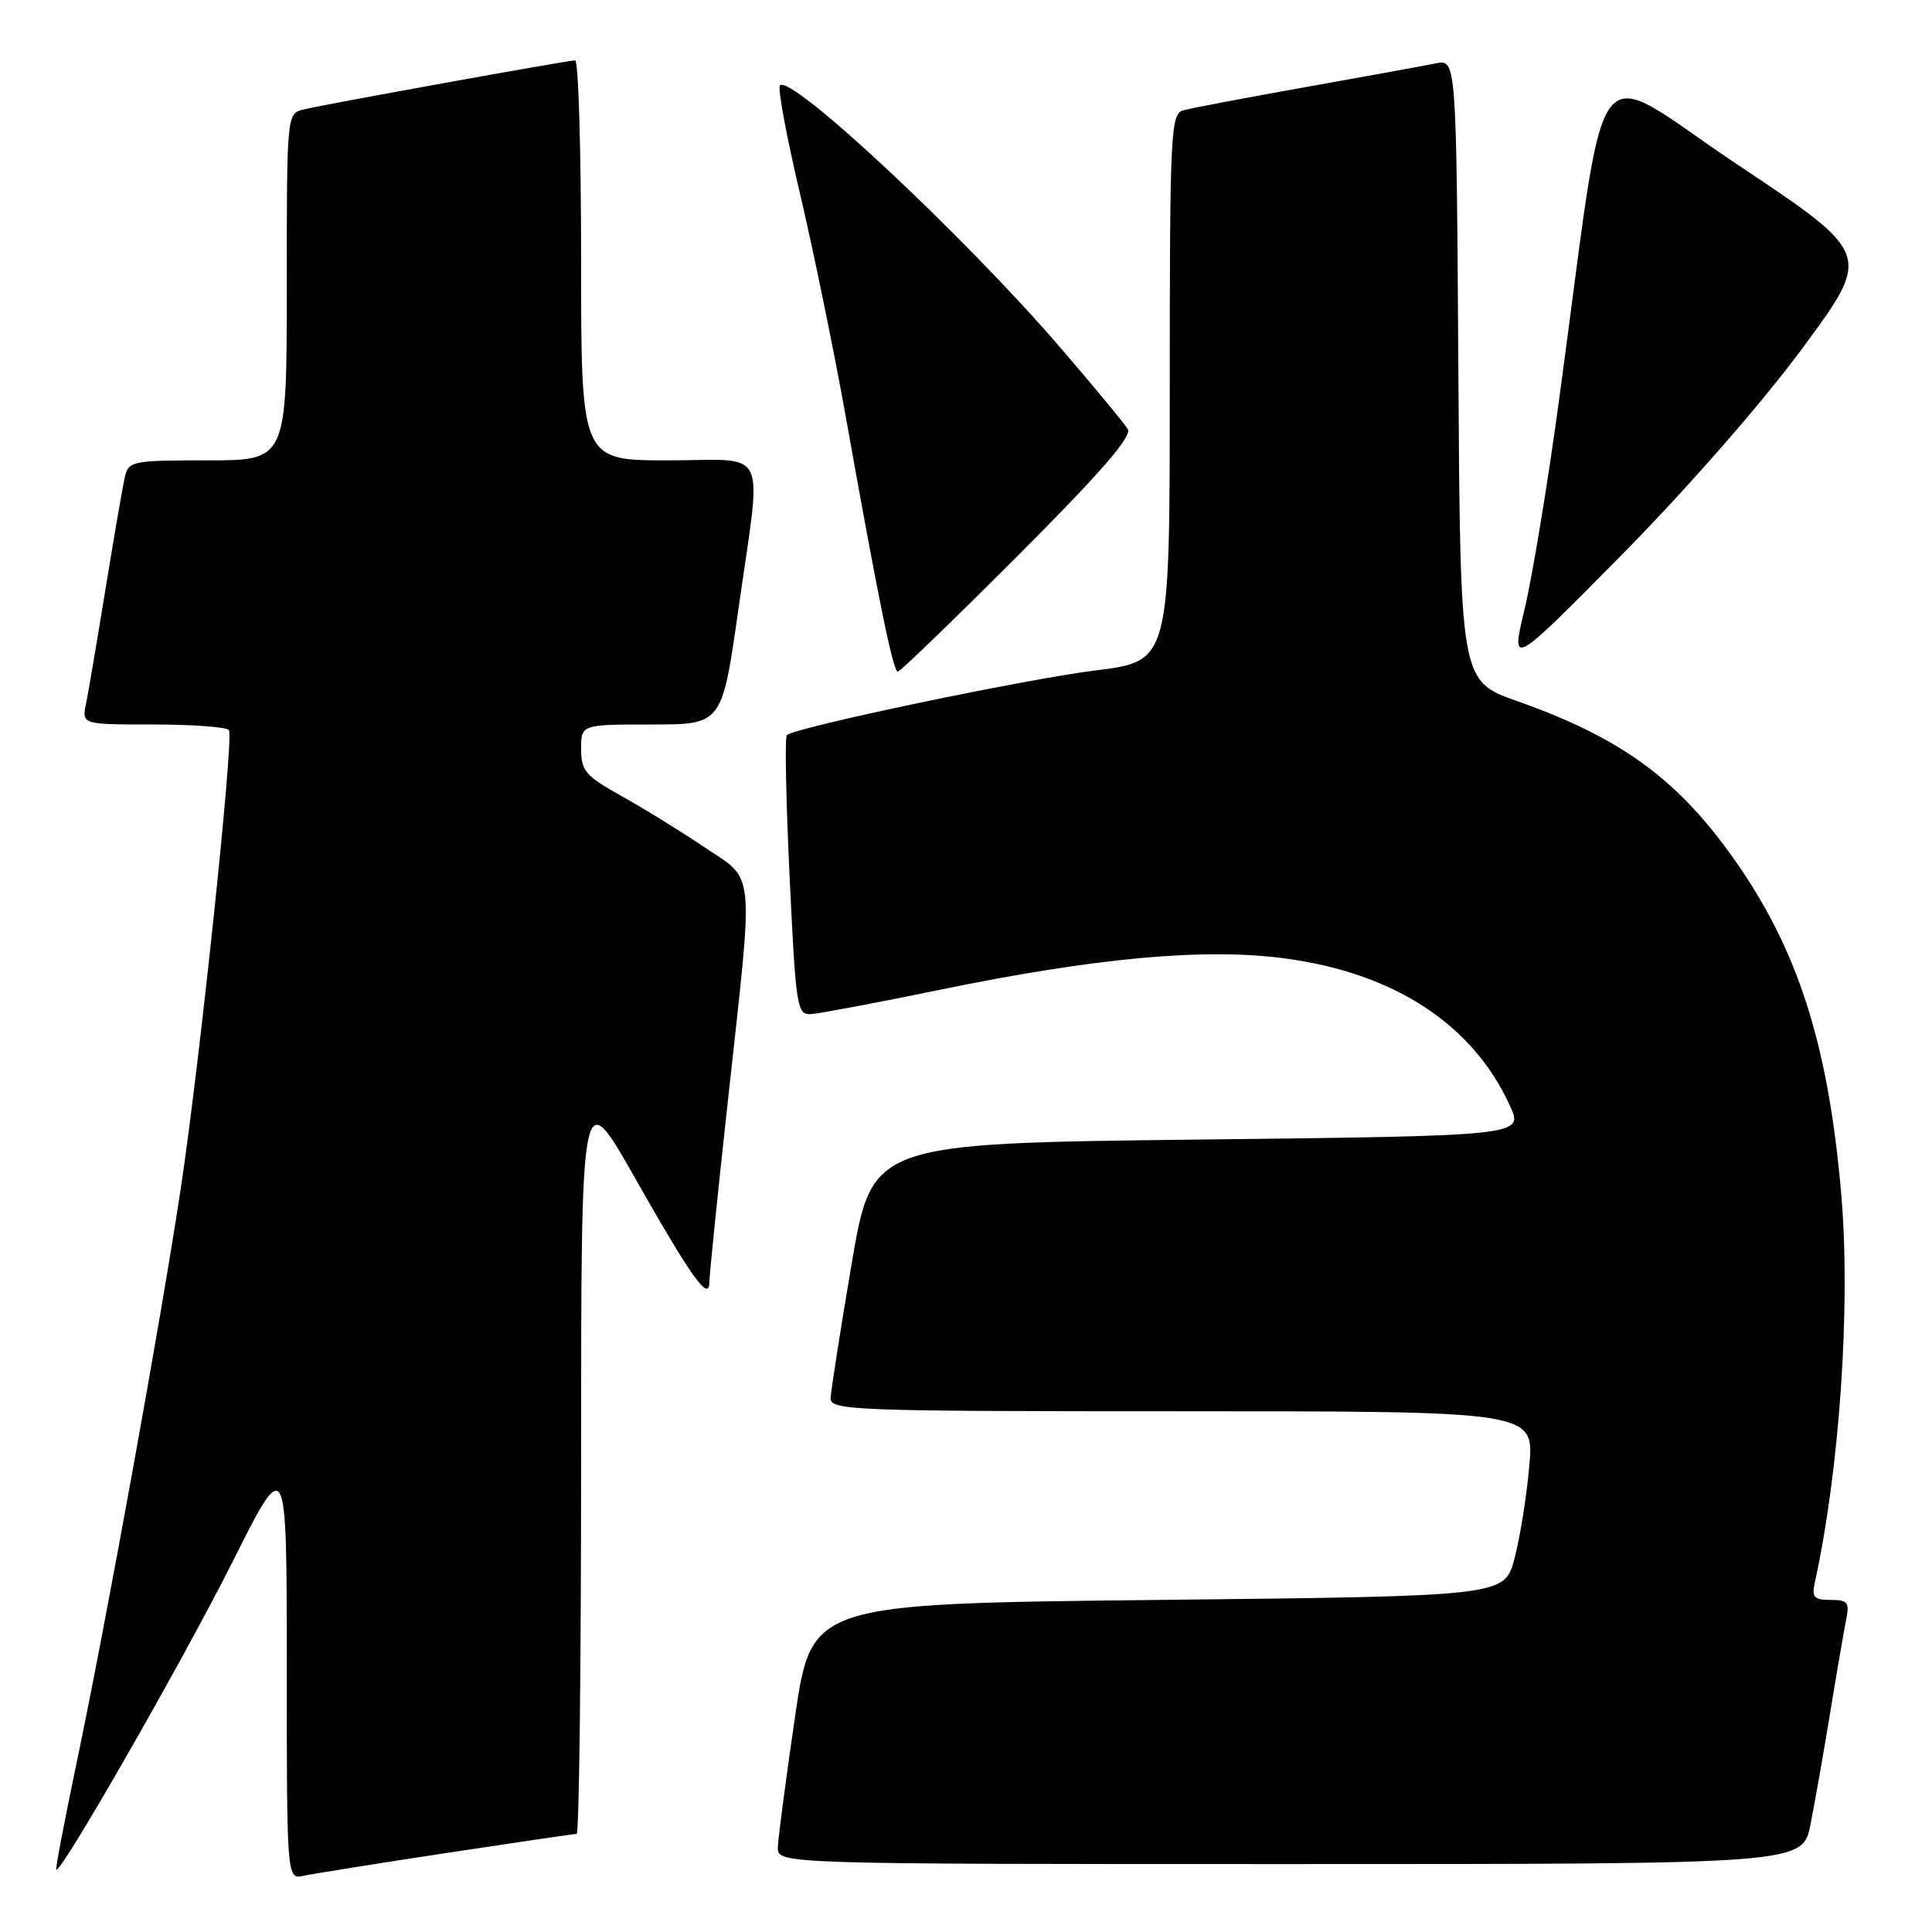 <?xml version="1.0" encoding="UTF-8" standalone="no"?>
<!DOCTYPE svg PUBLIC "-//W3C//DTD SVG 1.1//EN" "http://www.w3.org/Graphics/SVG/1.1/DTD/svg11.dtd" >
<svg xmlns="http://www.w3.org/2000/svg" xmlns:xlink="http://www.w3.org/1999/xlink" version="1.1" viewBox="0 0 256 256">
 <g >
 <path fill="currentColor"
d=" M 59.16 245.53 C 68.33 244.14 76.09 243.00 76.41 243.00 C 76.74 243.00 77.00 220.61 77.00 193.25 C 77.00 143.50 77.00 143.50 84.09 156.00 C 91.66 169.36 94.00 172.63 94.00 169.83 C 94.00 168.95 95.12 157.95 96.50 145.40 C 99.90 114.33 100.15 116.85 93.25 112.20 C 90.09 110.08 85.14 107.02 82.25 105.42 C 77.59 102.83 77.00 102.13 77.00 99.25 C 77.00 96.00 77.00 96.00 86.34 96.00 C 95.67 96.00 95.67 96.00 97.84 80.75 C 100.97 58.65 102.08 61.00 88.50 61.00 C 77.00 61.00 77.00 61.00 77.00 34.50 C 77.00 19.92 76.65 8.00 76.21 8.00 C 75.22 8.00 43.31 13.77 40.25 14.50 C 38.00 15.04 38.00 15.04 38.00 38.02 C 38.00 61.00 38.00 61.00 27.52 61.00 C 17.47 61.00 17.02 61.09 16.53 63.25 C 16.25 64.49 15.11 71.12 13.99 78.00 C 12.87 84.88 11.71 91.74 11.40 93.25 C 10.84 96.00 10.84 96.00 20.36 96.00 C 25.60 96.00 30.09 96.34 30.34 96.75 C 31.00 97.81 26.48 140.70 23.95 157.50 C 21.35 174.75 14.11 214.69 10.17 233.50 C 8.56 241.20 7.33 247.61 7.45 247.75 C 8.00 248.39 24.27 219.98 30.75 207.07 C 38.00 192.62 38.00 192.62 38.00 220.83 C 38.00 249.04 38.00 249.04 40.25 248.55 C 41.49 248.28 50.00 246.92 59.16 245.53 Z  M 239.90 241.75 C 240.47 238.86 241.64 232.22 242.50 227.00 C 243.35 221.78 244.30 216.26 244.60 214.75 C 245.10 212.31 244.86 212.00 242.56 212.00 C 240.39 212.00 240.04 211.63 240.46 209.75 C 243.75 194.82 245.25 172.98 243.98 158.30 C 242.26 138.27 238.18 125.61 229.56 113.54 C 222.13 103.12 214.64 97.70 201.03 92.90 C 193.50 90.24 193.50 90.24 193.24 49.04 C 192.98 7.85 192.98 7.85 190.24 8.40 C 188.73 8.71 180.97 10.12 173.00 11.54 C 165.03 12.96 157.71 14.35 156.75 14.63 C 155.12 15.10 155.00 17.72 155.00 51.37 C 155.00 87.61 155.00 87.61 145.19 88.83 C 135.74 90.01 105.27 96.40 104.26 97.41 C 103.98 97.68 104.15 106.14 104.63 116.20 C 105.46 133.61 105.60 134.49 107.50 134.37 C 108.60 134.30 116.25 132.86 124.50 131.16 C 145.18 126.90 159.58 125.59 170.15 126.98 C 184.70 128.89 195.12 135.69 200.07 146.50 C 201.90 150.50 201.90 150.50 158.73 151.00 C 115.56 151.50 115.56 151.50 112.84 167.50 C 111.35 176.30 110.10 184.29 110.06 185.25 C 110.00 186.89 112.86 187.00 156.65 187.00 C 203.29 187.00 203.29 187.00 202.64 194.25 C 202.29 198.24 201.41 203.75 200.68 206.50 C 199.37 211.50 199.37 211.50 153.45 212.00 C 107.54 212.50 107.54 212.50 105.34 227.50 C 104.14 235.75 103.11 243.51 103.07 244.75 C 103.00 247.00 103.00 247.00 170.93 247.00 C 238.86 247.00 238.86 247.00 239.90 241.75 Z  M 134.89 73.61 C 145.80 62.68 150.02 57.83 149.44 56.86 C 148.99 56.11 144.94 51.23 140.45 46.00 C 127.77 31.27 104.84 9.83 103.35 11.31 C 103.02 11.64 104.21 18.07 105.99 25.60 C 107.76 33.12 110.47 46.31 112.01 54.89 C 116.36 79.30 118.34 89.00 118.96 89.00 C 119.27 89.00 126.44 82.07 134.89 73.61 Z  M 238.87 46.09 C 248.03 33.68 248.03 33.68 230.27 21.84 C 210.20 8.46 213.19 4.50 206.56 53.18 C 205.09 64.01 203.05 76.37 202.03 80.65 C 200.17 88.43 200.17 88.43 214.94 73.47 C 223.67 64.61 233.45 53.43 238.87 46.09 Z "/>
</g>
</svg>